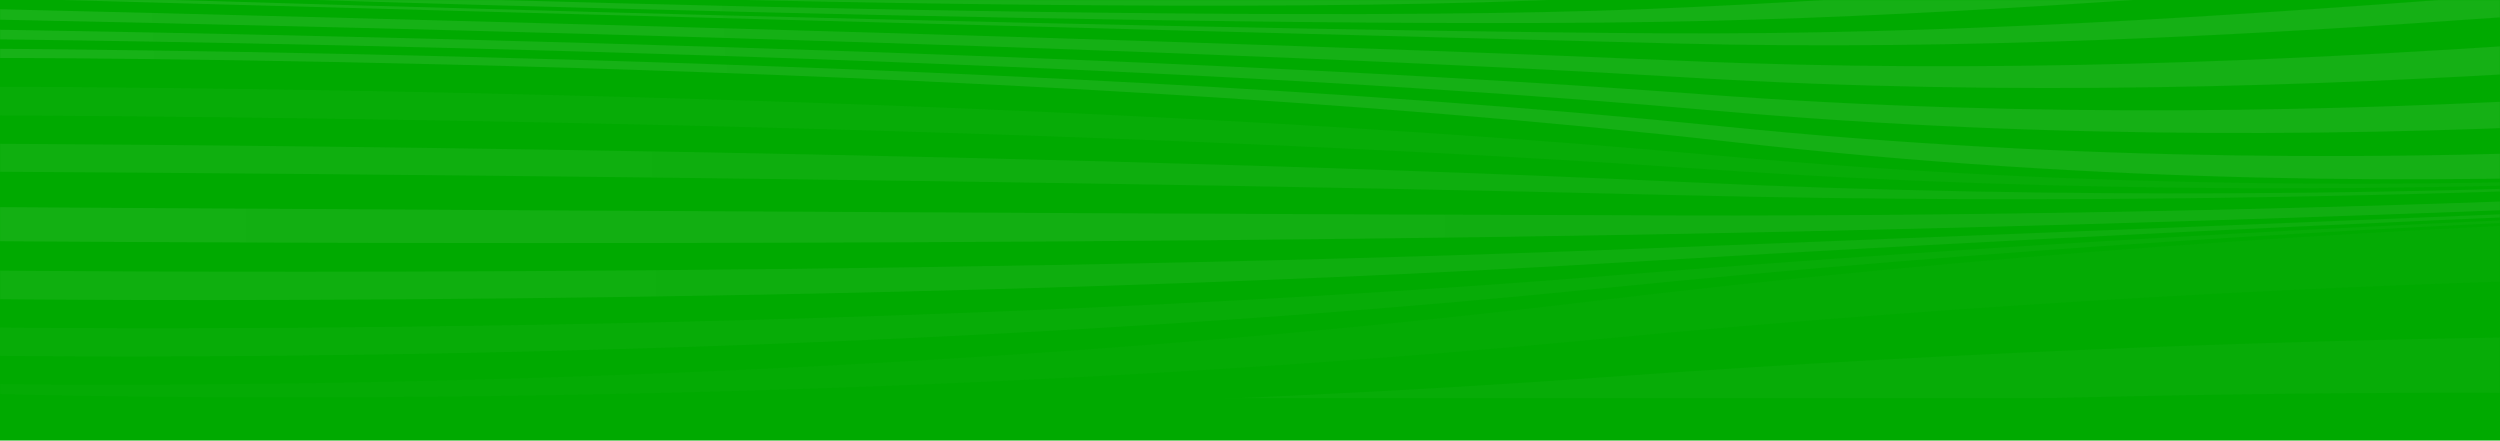 <svg width="1884" height="332" viewBox="0 0 1884 332" fill="none" xmlns="http://www.w3.org/2000/svg">
<rect width="1884" height="332" fill="#00AA00"/>
<g opacity="0.3">
<mask id="mask0_213_1180" style="mask-type:alpha" maskUnits="userSpaceOnUse" x="0" y="0" width="1884" height="300">
<rect width="1884" height="300" fill="url(#paint0_linear_213_1180)"/>
</mask>
<g mask="url(#mask0_213_1180)">
<path d="M2331.55 264.912L2333.78 317.485C2221.21 294.137 1755.05 286.261 1216.85 311.994C558.588 343.472 -2.667 311.23 -2.667 311.23L-2.961 304.326C-2.961 304.326 575.451 329.654 1209.97 284.162C1775.29 243.631 2256.5 249.35 2331.54 264.912H2331.55Z" fill="url(#paint1_linear_213_1180)" fill-opacity="0.1"/>
<path d="M2327.07 158.646L2329.32 211.805C2291.79 204.024 1790.72 199.386 1203.08 255.78C586.354 314.971 -3.266 296.879 -3.266 296.879L-3.586 289.389C-3.586 289.389 591.228 300.318 1196.18 227.358C1801.12 154.399 2327.07 158.646 2327.07 158.646Z" fill="url(#paint2_linear_213_1180)" fill-opacity="0.05"/>
<path d="M2326.74 151.125L2326.9 154.854C2326.9 154.854 1807.28 156.912 1206.05 217.412C604.828 277.912 -4.495 268.05 -4.495 268.05L-5.391 246.774C-5.391 246.774 618.467 255.568 1215.97 207.523C1813.44 159.483 2326.74 151.125 2326.74 151.125Z" fill="url(#paint3_linear_213_1180)" fill-opacity="0.1"/>
<path d="M2326.41 143.32L2326.57 147.313C2326.57 147.313 1819.59 161.98 1225.84 197.565C632.09 233.146 -6.303 225.424 -6.303 225.424L-7.211 203.884C-7.211 203.884 645.703 210.538 1235.71 187.413C1825.74 164.288 2326.4 143.32 2326.4 143.32H2326.41Z" fill="url(#paint4_linear_213_1180)" fill-opacity="0.2"/>
<path d="M2325.88 130.559L2326.22 138.686C2326.22 138.686 1831.87 165.962 1245.59 176.628C659.309 187.289 -8.139 181.706 -8.139 181.706L-9.227 156.033C-9.227 156.033 672.731 160.548 1255.29 162.342C1837.82 164.136 2325.88 130.555 2325.88 130.555V130.559Z" fill="url(#paint5_linear_213_1180)" fill-opacity="0.25"/>
<path d="M2325.34 117.95L2325.49 121.434C2325.49 121.434 1843.75 161.321 1264.95 147.071C686.137 132.813 -10.354 129.365 -10.354 129.365L-11.25 108.334C-11.25 108.334 699.776 110.719 1274.86 137.423C1849.92 164.137 2325.34 117.946 2325.34 117.946V117.95Z" fill="url(#paint6_linear_213_1180)" fill-opacity="0.2"/>
<path d="M2325 110.055L2325.17 114.098C2325.17 114.098 1856.06 166.598 1284.74 127.42C713.399 88.252 -12.162 86.939 -12.162 86.939L-13.07 65.353C-13.07 65.353 727.012 65.594 1294.6 117.223C1862.21 168.856 2325 110.05 2325 110.05V110.055Z" fill="url(#paint7_linear_213_1180)" fill-opacity="0.1"/>
<path d="M2324.01 86.432L2324.83 105.9C2324.83 105.9 1868.36 171.006 1304.49 106.913C740.617 42.825 -13.987 43.656 -13.987 43.656L-14.281 36.684C-14.281 36.684 753.642 39.85 1297.25 95.139C1840.89 150.429 2293.05 86.223 2324.01 86.436V86.432Z" fill="url(#paint8_linear_213_1180)" fill-opacity="0.3"/>
<path d="M2322.33 46.959L2323.18 66.796C2261.23 66.373 1813.39 129.68 1290.01 83.189C766.641 36.702 -14.576 29.539 -14.576 29.539L-14.883 22.189C-14.883 22.189 779.627 33.346 1282.78 71.034C1785.91 108.731 2229.41 46.328 2322.34 46.959H2322.33Z" fill="url(#paint9_linear_213_1180)" fill-opacity="0.3"/>
<path d="M2320.62 6.385L2321.49 26.853C2197.59 26.003 1758.42 87.507 1275.53 58.613C792.628 29.719 -15.214 14.566 -15.214 14.566L-15.547 6.594C-15.547 6.594 805.588 25.74 1268.24 45.835C1730.9 65.926 2165.74 5.331 2320.63 6.385H2320.62Z" fill="url(#paint10_linear_213_1180)" fill-opacity="0.3"/>
<path d="M2319.09 -29.721L2319.75 -14.404C2133.87 -15.671 1703.36 44.029 1260.95 32.732C818.533 21.445 -15.908 -1.699 -15.908 -1.699L-16.023 -4.524C-16.023 -4.524 831.737 22.616 1253.89 25.11C1676.06 27.599 2102.25 -31.197 2319.09 -29.721Z" fill="url(#paint11_linear_213_1180)" fill-opacity="0.3"/>
<path d="M2317.67 -63.34L2318.4 -45.97C2070.57 -47.66 1648.7 10.232 1246.8 16.542C844.876 22.846 -16.178 -8.287 -16.178 -8.287L-16.383 -13.165C-16.383 -13.165 857.965 21.965 1239.65 6.857C1621.35 -8.251 2038.87 -65.239 2317.67 -63.34Z" fill="url(#paint12_linear_213_1180)" fill-opacity="0.3"/>
<path d="M2316.14 -99.646L2316.92 -81.322C2007.13 -83.434 1593.93 -27.345 1232.49 -3.434C871.03 20.463 -16.624 -18.665 -16.624 -18.665L-16.867 -24.492C-16.867 -24.492 884.106 18.628 1225.3 -14.072C1566.5 -46.782 1975.37 -101.967 2316.14 -99.646Z" fill="url(#paint13_linear_213_1180)" fill-opacity="0.3"/>
</g>
</g>
<defs>
<linearGradient id="paint0_linear_213_1180" x1="0" y1="150" x2="1884" y2="150" gradientUnits="userSpaceOnUse">
<stop stop-color="#81217D"/>
<stop offset="1" stop-color="#70026B"/>
</linearGradient>
<linearGradient id="paint1_linear_213_1180" x1="-2.961" y1="289.491" x2="2333.78" y2="289.491" gradientUnits="userSpaceOnUse">
<stop stop-color="white"/>
<stop offset="0.2" stop-color="#F3F3F3"/>
<stop offset="0.5" stop-color="#E9E9E9"/>
<stop offset="0.86" stop-color="#E6E6E6"/>
<stop offset="0.92" stop-color="#E8E8E8"/>
<stop offset="0.97" stop-color="#F1F1F1"/>
<stop offset="1" stop-color="white"/>
</linearGradient>
<linearGradient id="paint2_linear_213_1180" x1="-3.586" y1="229.039" x2="2329.3" y2="229.039" gradientUnits="userSpaceOnUse">
<stop stop-color="white"/>
<stop offset="0.2" stop-color="#F3F3F3"/>
<stop offset="0.5" stop-color="#E9E9E9"/>
<stop offset="0.86" stop-color="#E6E6E6"/>
<stop offset="0.92" stop-color="#E8E8E8"/>
<stop offset="0.97" stop-color="#F1F1F1"/>
<stop offset="1" stop-color="white"/>
</linearGradient>
<linearGradient id="paint3_linear_213_1180" x1="-5.391" y1="209.885" x2="2326.9" y2="209.885" gradientUnits="userSpaceOnUse">
<stop stop-color="white"/>
<stop offset="0.2" stop-color="#F3F3F3"/>
<stop offset="0.5" stop-color="#E9E9E9"/>
<stop offset="0.86" stop-color="#E6E6E6"/>
<stop offset="0.92" stop-color="#E8E8E8"/>
<stop offset="0.97" stop-color="#F1F1F1"/>
<stop offset="1" stop-color="white"/>
</linearGradient>
<linearGradient id="paint4_linear_213_1180" x1="-7.211" y1="184.729" x2="2326.57" y2="184.729" gradientUnits="userSpaceOnUse">
<stop stop-color="white"/>
<stop offset="0.2" stop-color="#F3F3F3"/>
<stop offset="0.5" stop-color="#E9E9E9"/>
<stop offset="0.86" stop-color="#E6E6E6"/>
<stop offset="0.92" stop-color="#E8E8E8"/>
<stop offset="0.97" stop-color="#F1F1F1"/>
<stop offset="1" stop-color="white"/>
</linearGradient>
<linearGradient id="paint5_linear_213_1180" x1="-9.227" y1="156.864" x2="2326.22" y2="156.864" gradientUnits="userSpaceOnUse">
<stop stop-color="white"/>
<stop offset="0.2" stop-color="#F3F3F3"/>
<stop offset="0.5" stop-color="#E9E9E9"/>
<stop offset="0.86" stop-color="#E6E6E6"/>
<stop offset="0.92" stop-color="#E8E8E8"/>
<stop offset="0.97" stop-color="#F1F1F1"/>
<stop offset="1" stop-color="white"/>
</linearGradient>
<linearGradient id="paint6_linear_213_1180" x1="-11.25" y1="129.238" x2="2325.49" y2="129.238" gradientUnits="userSpaceOnUse">
<stop stop-color="white"/>
<stop offset="0.2" stop-color="#F3F3F3"/>
<stop offset="0.5" stop-color="#E9E9E9"/>
<stop offset="0.86" stop-color="#E6E6E6"/>
<stop offset="0.92" stop-color="#E8E8E8"/>
<stop offset="0.97" stop-color="#F1F1F1"/>
<stop offset="1" stop-color="white"/>
</linearGradient>
<linearGradient id="paint7_linear_213_1180" x1="-13.07" y1="103.646" x2="2325.17" y2="103.646" gradientUnits="userSpaceOnUse">
<stop stop-color="white"/>
<stop offset="0.2" stop-color="#F3F3F3"/>
<stop offset="0.5" stop-color="#E9E9E9"/>
<stop offset="0.86" stop-color="#E6E6E6"/>
<stop offset="0.92" stop-color="#E8E8E8"/>
<stop offset="0.97" stop-color="#F1F1F1"/>
<stop offset="1" stop-color="white"/>
</linearGradient>
<linearGradient id="paint8_linear_213_1180" x1="-14.281" y1="85.909" x2="2324.83" y2="85.909" gradientUnits="userSpaceOnUse">
<stop stop-color="white"/>
<stop offset="0.2" stop-color="#F3F3F3"/>
<stop offset="0.5" stop-color="#E9E9E9"/>
<stop offset="0.86" stop-color="#E6E6E6"/>
<stop offset="0.92" stop-color="#E8E8E8"/>
<stop offset="0.97" stop-color="#F1F1F1"/>
<stop offset="1" stop-color="white"/>
</linearGradient>
<linearGradient id="paint9_linear_213_1180" x1="-14.896" y1="61.222" x2="2323.18" y2="61.222" gradientUnits="userSpaceOnUse">
<stop stop-color="white"/>
<stop offset="0.2" stop-color="#F3F3F3"/>
<stop offset="0.5" stop-color="#E9E9E9"/>
<stop offset="0.86" stop-color="#E6E6E6"/>
<stop offset="0.92" stop-color="#E8E8E8"/>
<stop offset="0.97" stop-color="#F1F1F1"/>
<stop offset="1" stop-color="white"/>
</linearGradient>
<linearGradient id="paint10_linear_213_1180" x1="-15.547" y1="36.355" x2="2321.49" y2="36.355" gradientUnits="userSpaceOnUse">
<stop stop-color="white"/>
<stop offset="0.2" stop-color="#F3F3F3"/>
<stop offset="0.5" stop-color="#E9E9E9"/>
<stop offset="0.86" stop-color="#E6E6E6"/>
<stop offset="0.92" stop-color="#E8E8E8"/>
<stop offset="0.97" stop-color="#F1F1F1"/>
<stop offset="1" stop-color="white"/>
</linearGradient>
<linearGradient id="paint11_linear_213_1180" x1="-16.023" y1="2.203" x2="2319.73" y2="2.203" gradientUnits="userSpaceOnUse">
<stop stop-color="white"/>
<stop offset="0.2" stop-color="#F3F3F3"/>
<stop offset="0.5" stop-color="#E9E9E9"/>
<stop offset="0.86" stop-color="#E6E6E6"/>
<stop offset="0.92" stop-color="#E8E8E8"/>
<stop offset="0.97" stop-color="#F1F1F1"/>
<stop offset="1" stop-color="white"/>
</linearGradient>
<linearGradient id="paint12_linear_213_1180" x1="-16.396" y1="-23.004" x2="2318.4" y2="-23.004" gradientUnits="userSpaceOnUse">
<stop stop-color="white"/>
<stop offset="0.2" stop-color="#F3F3F3"/>
<stop offset="0.5" stop-color="#E9E9E9"/>
<stop offset="0.86" stop-color="#E6E6E6"/>
<stop offset="0.92" stop-color="#E8E8E8"/>
<stop offset="0.97" stop-color="#F1F1F1"/>
<stop offset="1" stop-color="white"/>
</linearGradient>
<linearGradient id="paint13_linear_213_1180" x1="-16.867" y1="-47.713" x2="2316.91" y2="-47.713" gradientUnits="userSpaceOnUse">
<stop stop-color="white"/>
<stop offset="0.2" stop-color="#F3F3F3"/>
<stop offset="0.5" stop-color="#E9E9E9"/>
<stop offset="0.86" stop-color="#E6E6E6"/>
<stop offset="0.92" stop-color="#E8E8E8"/>
<stop offset="0.97" stop-color="#F1F1F1"/>
<stop offset="1" stop-color="white"/>
</linearGradient>
</defs>
</svg>
